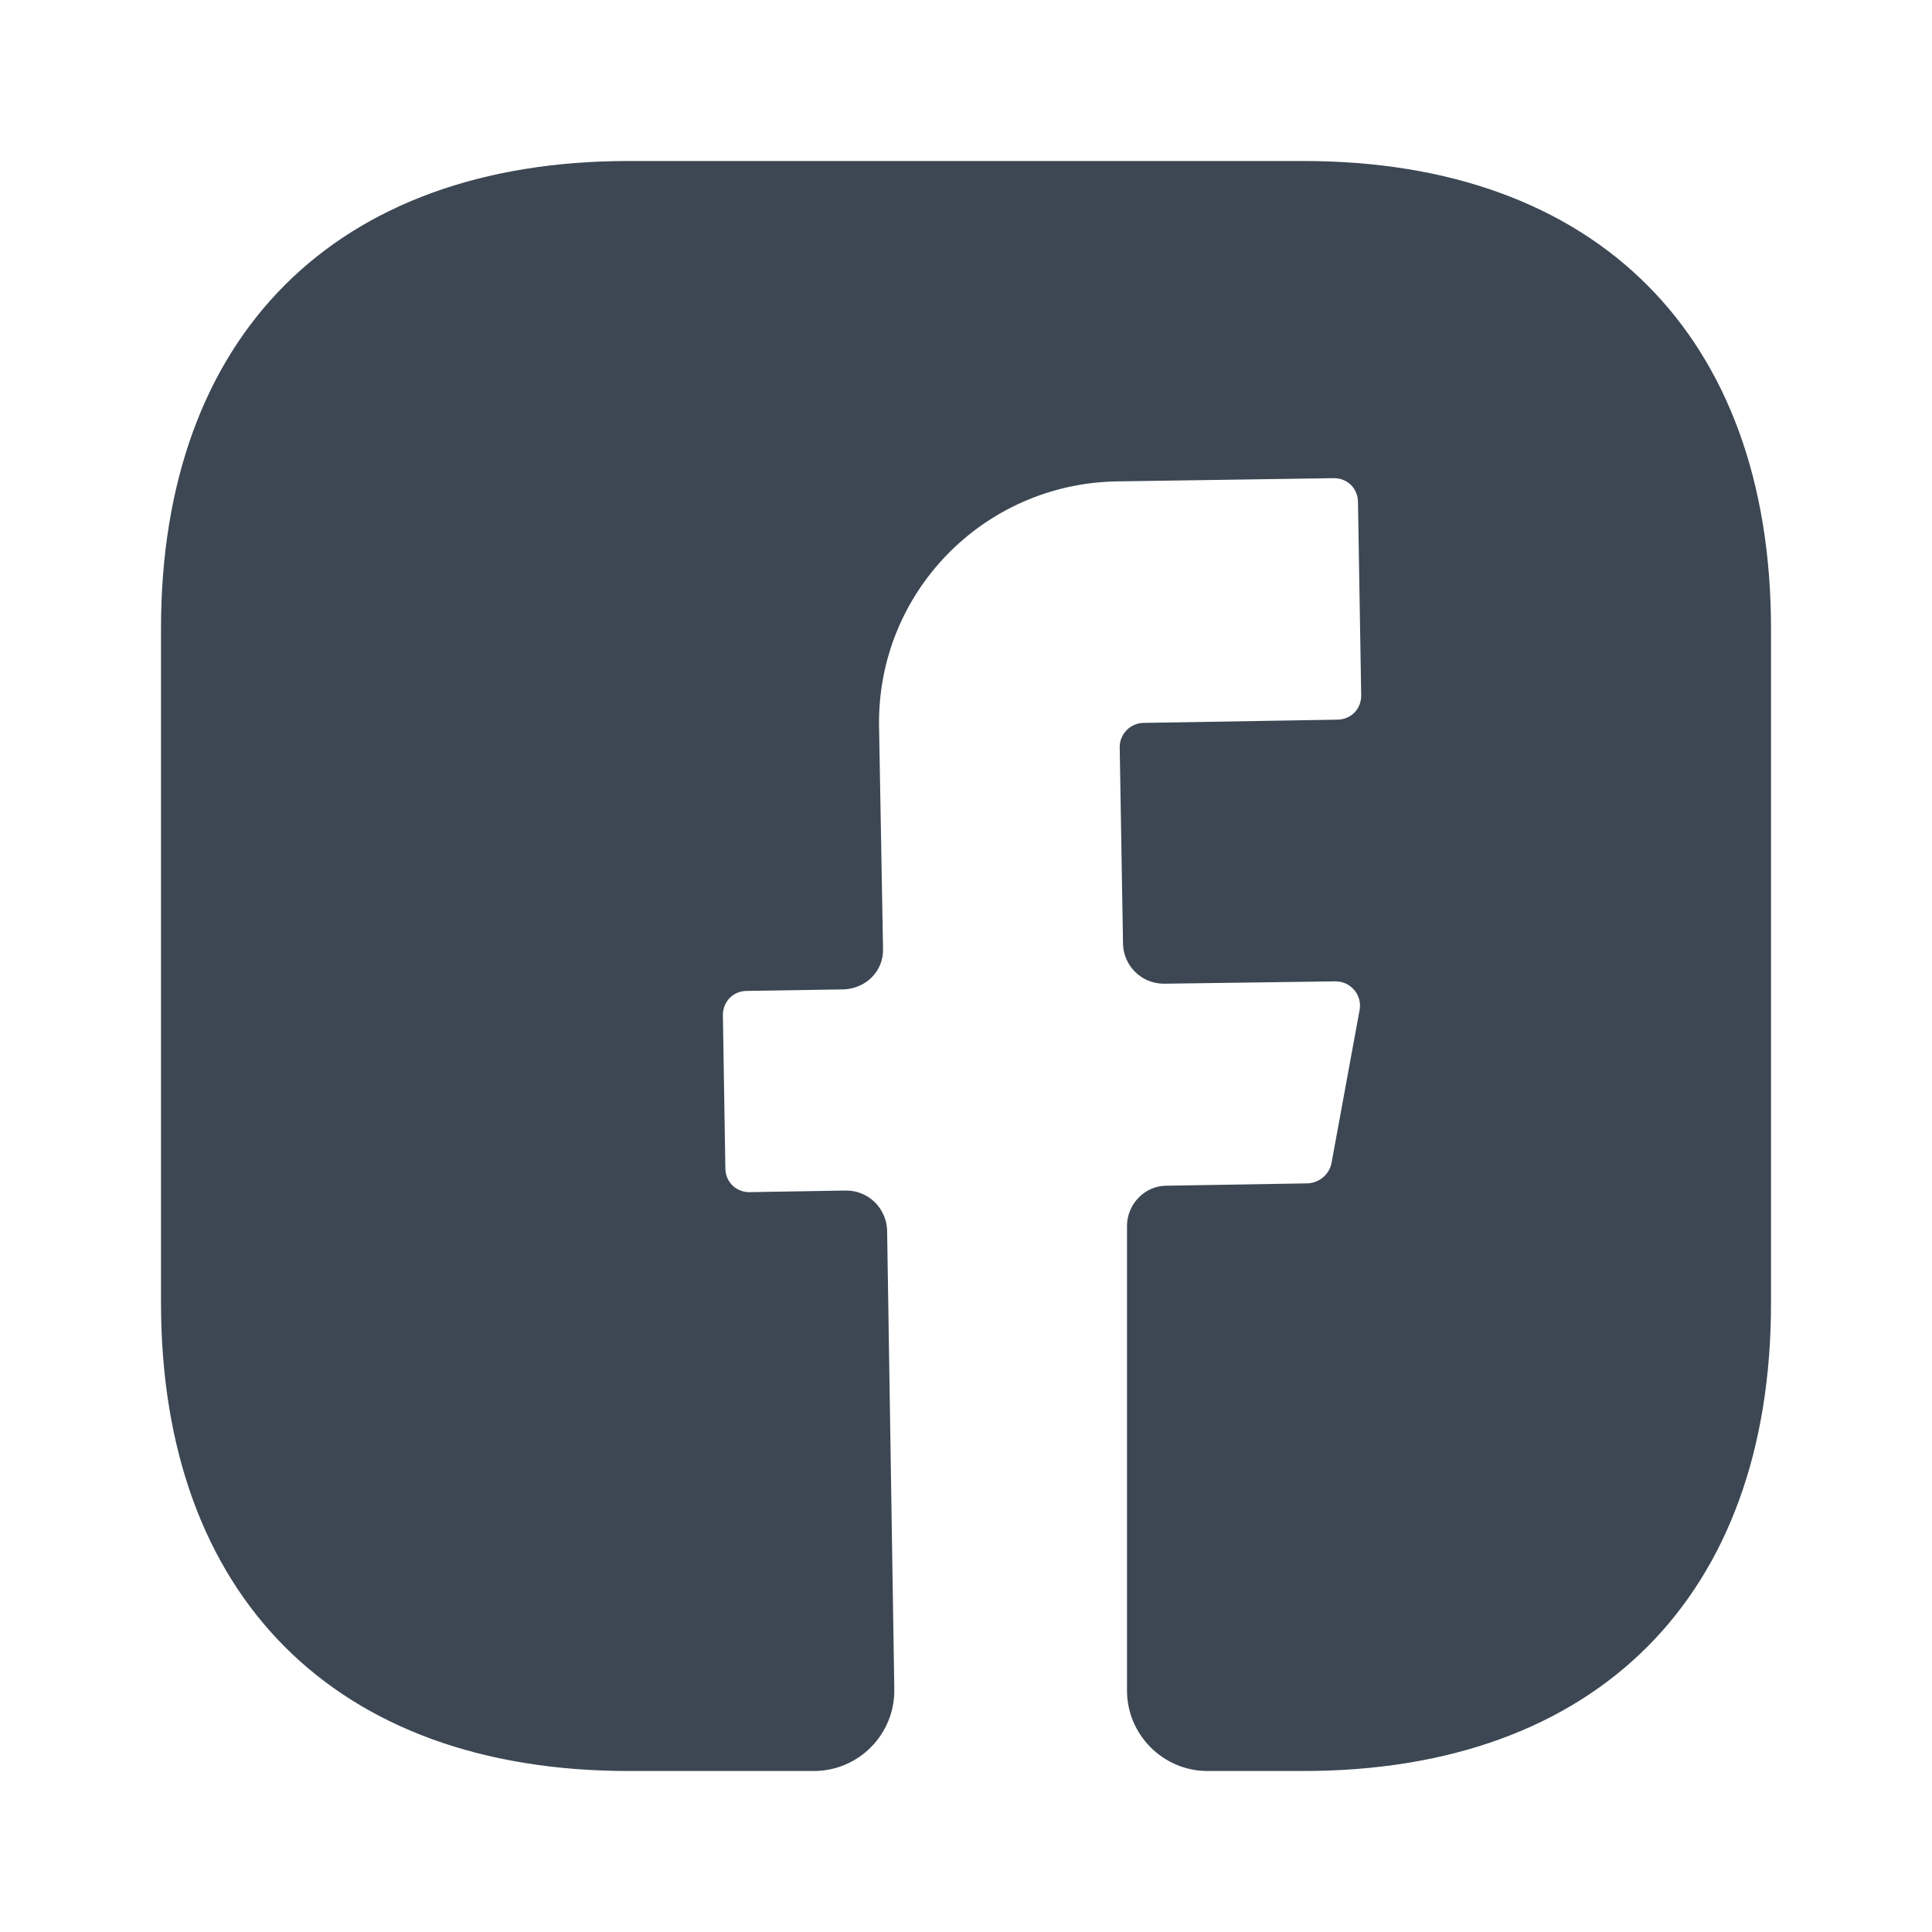 <svg width="18" height="18" viewBox="0 0 18 18" fill="none" xmlns="http://www.w3.org/2000/svg">
<g id="vuesax/bold/facebook">
<g id="vuesax/bold/facebook_2">
<g id="facebook">
<path id="Vector" d="M16.5 12.143C16.5 14.873 14.873 16.5 12.143 16.5H11.25C10.838 16.5 10.5 16.163 10.5 15.75V11.422C10.5 11.22 10.665 11.047 10.867 11.047L12.188 11.025C12.293 11.018 12.383 10.943 12.405 10.838L12.668 9.405C12.69 9.27 12.585 9.143 12.443 9.143L10.845 9.165C10.635 9.165 10.47 9 10.463 8.798L10.432 6.96C10.432 6.84 10.53 6.735 10.658 6.735L12.457 6.705C12.585 6.705 12.682 6.608 12.682 6.48L12.652 4.68C12.652 4.552 12.555 4.455 12.428 4.455L10.402 4.485C9.158 4.508 8.168 5.527 8.19 6.772L8.227 8.835C8.235 9.045 8.07 9.21 7.86 9.218L6.96 9.232C6.832 9.232 6.735 9.33 6.735 9.457L6.758 10.883C6.758 11.01 6.855 11.107 6.982 11.107L7.883 11.092C8.093 11.092 8.257 11.258 8.265 11.46L8.332 15.735C8.34 16.155 8.002 16.5 7.582 16.5H5.857C3.127 16.5 1.5 14.873 1.5 12.135V5.857C1.5 3.127 3.127 1.5 5.857 1.5H12.143C14.873 1.5 16.5 3.127 16.5 5.857V12.143Z" fill="#3C4753"/>
</g>
</g>
</g>
</svg>
